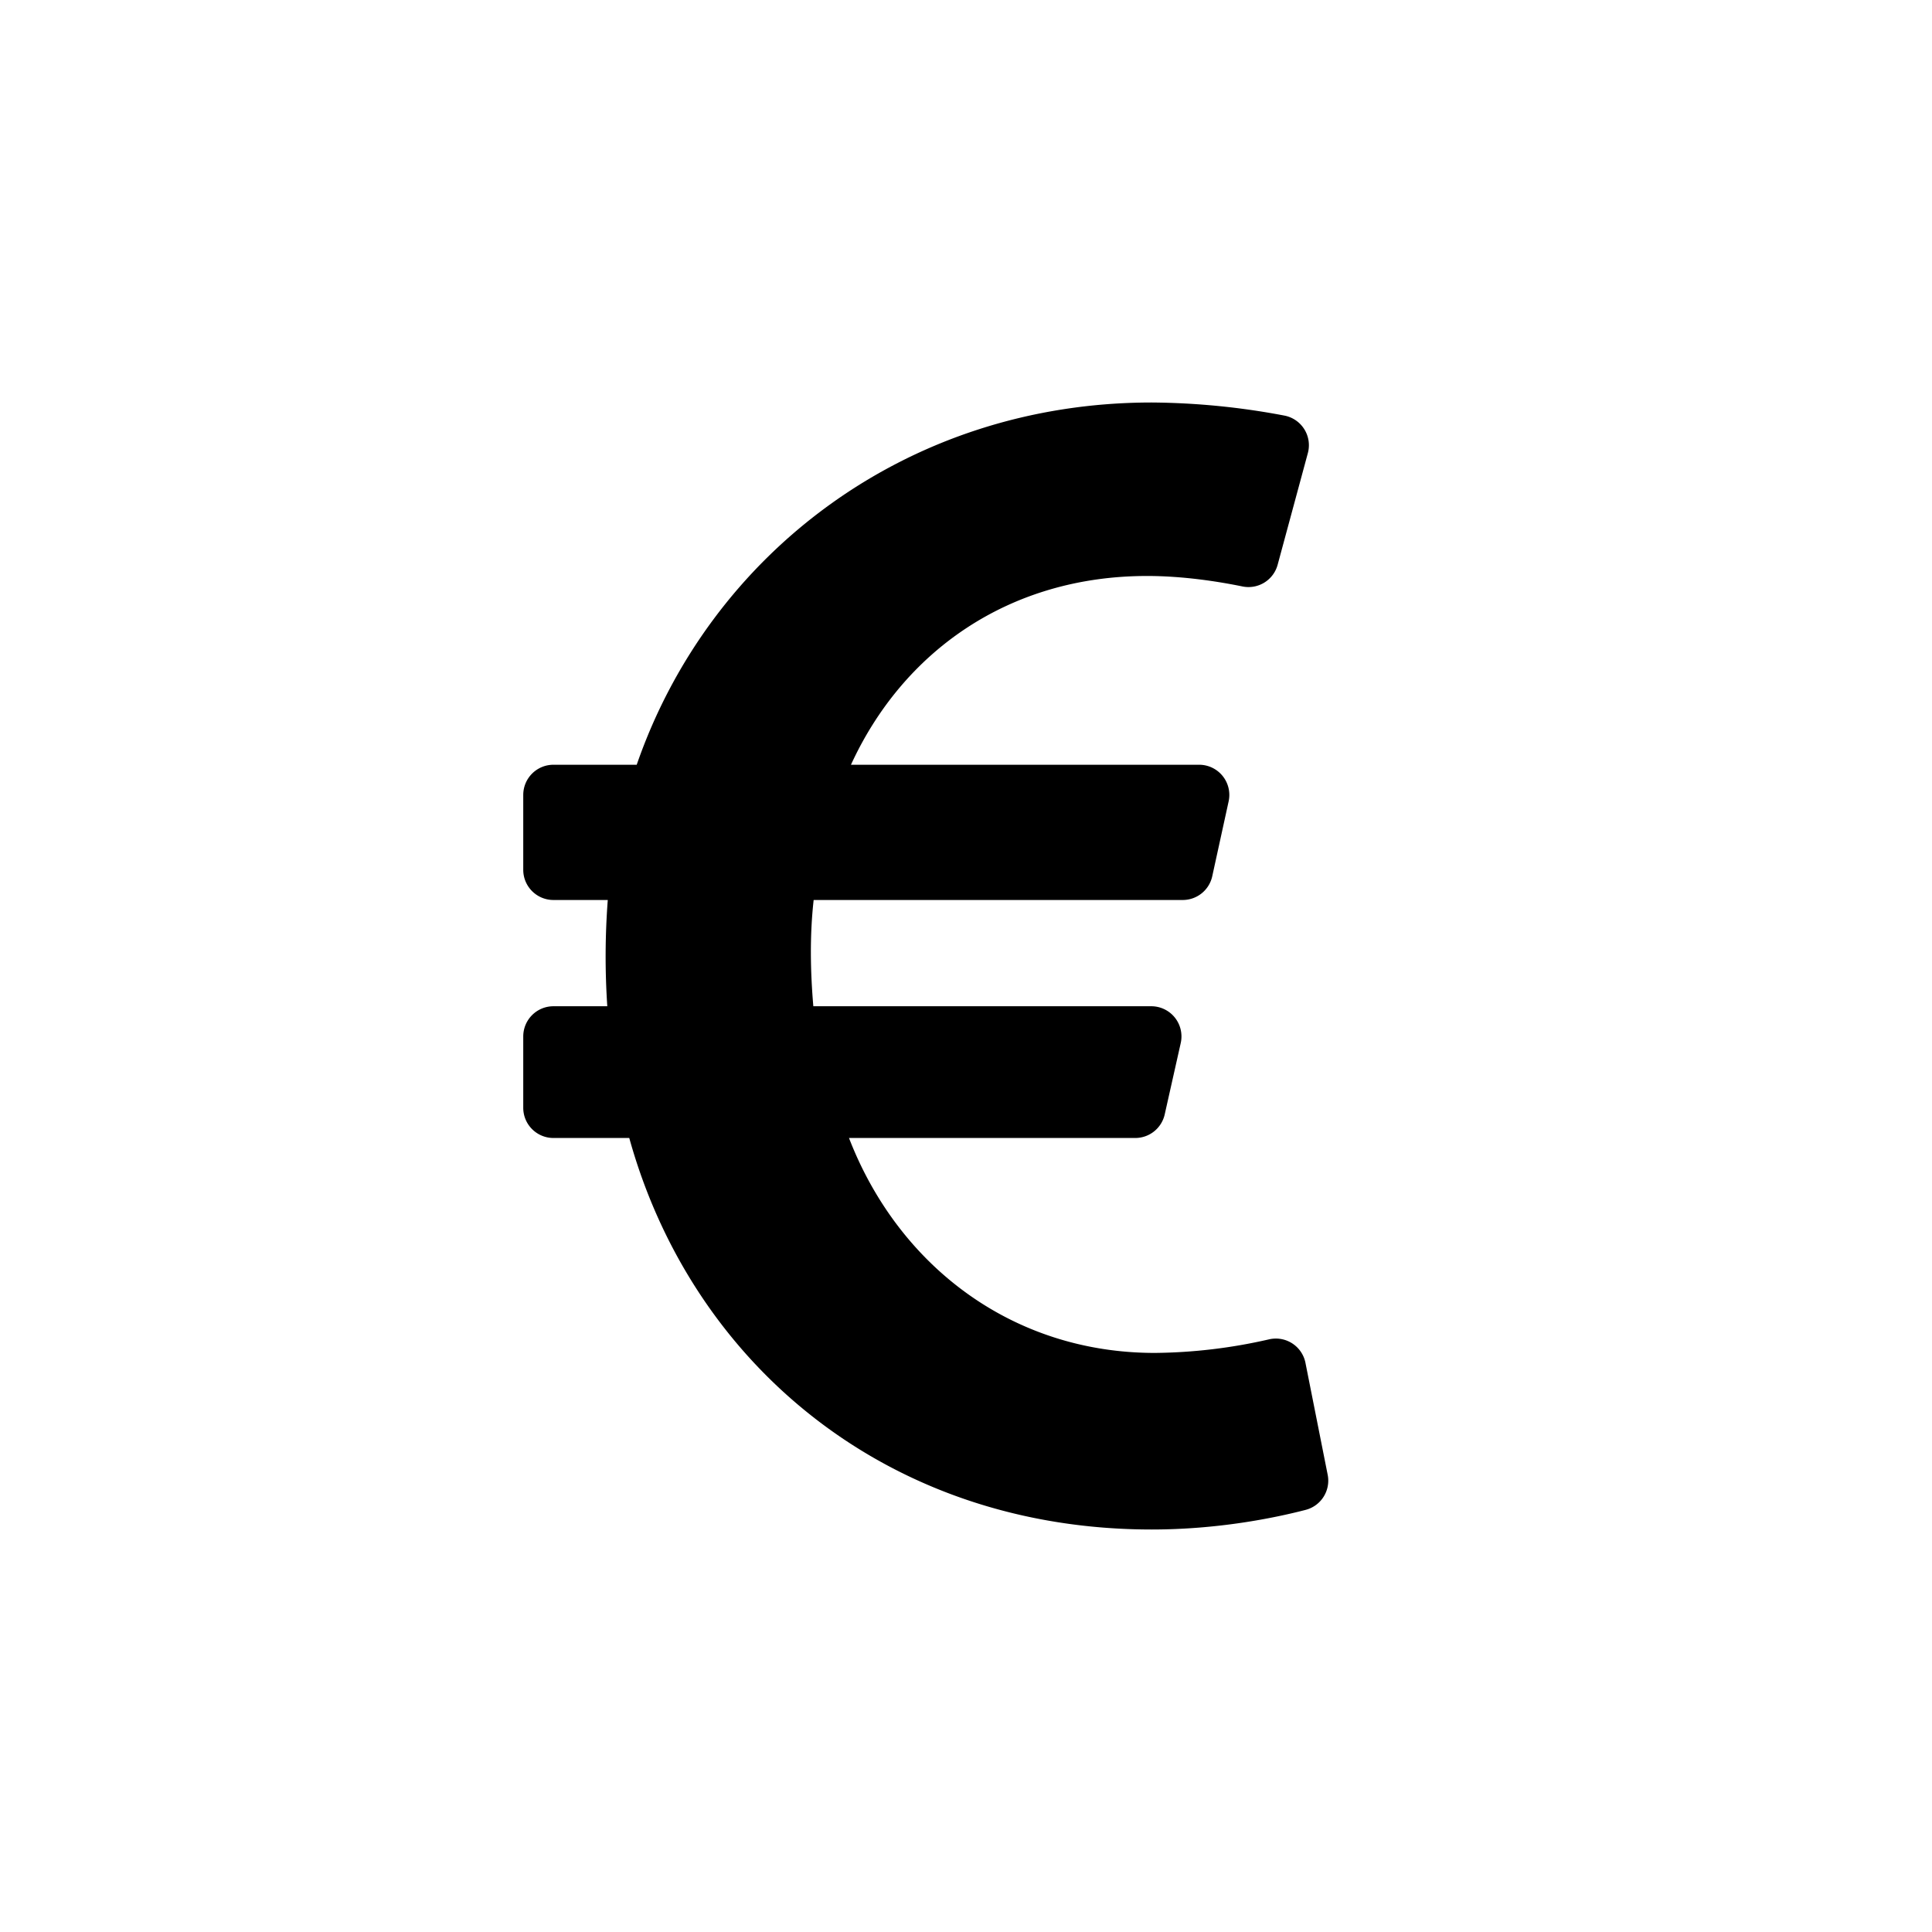 <svg viewBox="0 0 48 48" height="24px" width="24px"><path d="M32.434 33.86a.75.75 0 00-.902-.585 13.15 13.15 0 01-2.841.338c-3.55 0-6.376-2.174-7.598-5.34h7.111a.75.75 0 00.733-.586l.398-1.773a.75.75 0 00-.732-.914h-8.396c-.076-.895-.089-1.768.008-2.64h9.17a.75.75 0 00.733-.59l.407-1.86a.75.75 0 00-.733-.91h-8.65c1.291-2.812 3.922-4.69 7.358-4.69.906 0 1.786.141 2.367.26a.75.75 0 00.876-.54l.75-2.772a.75.75 0 00-.583-.933A18.228 18.228 0 0028.614 10c-6.079 0-10.984 3.766-12.795 9h-2.068a.75.75 0 00-.751.75v1.86c0 .414.336.75.75.75h1.35a18.54 18.54 0 00-.012 2.64h-1.337a.75.75 0 00-.751.75v1.773c0 .414.336.75.75.75h1.884C17.2 33.918 22.086 38 28.614 38c1.645 0 3.038-.284 3.822-.487a.75.75 0 00.55-.872l-.552-2.78z" fill="currentColor"></path></svg>
